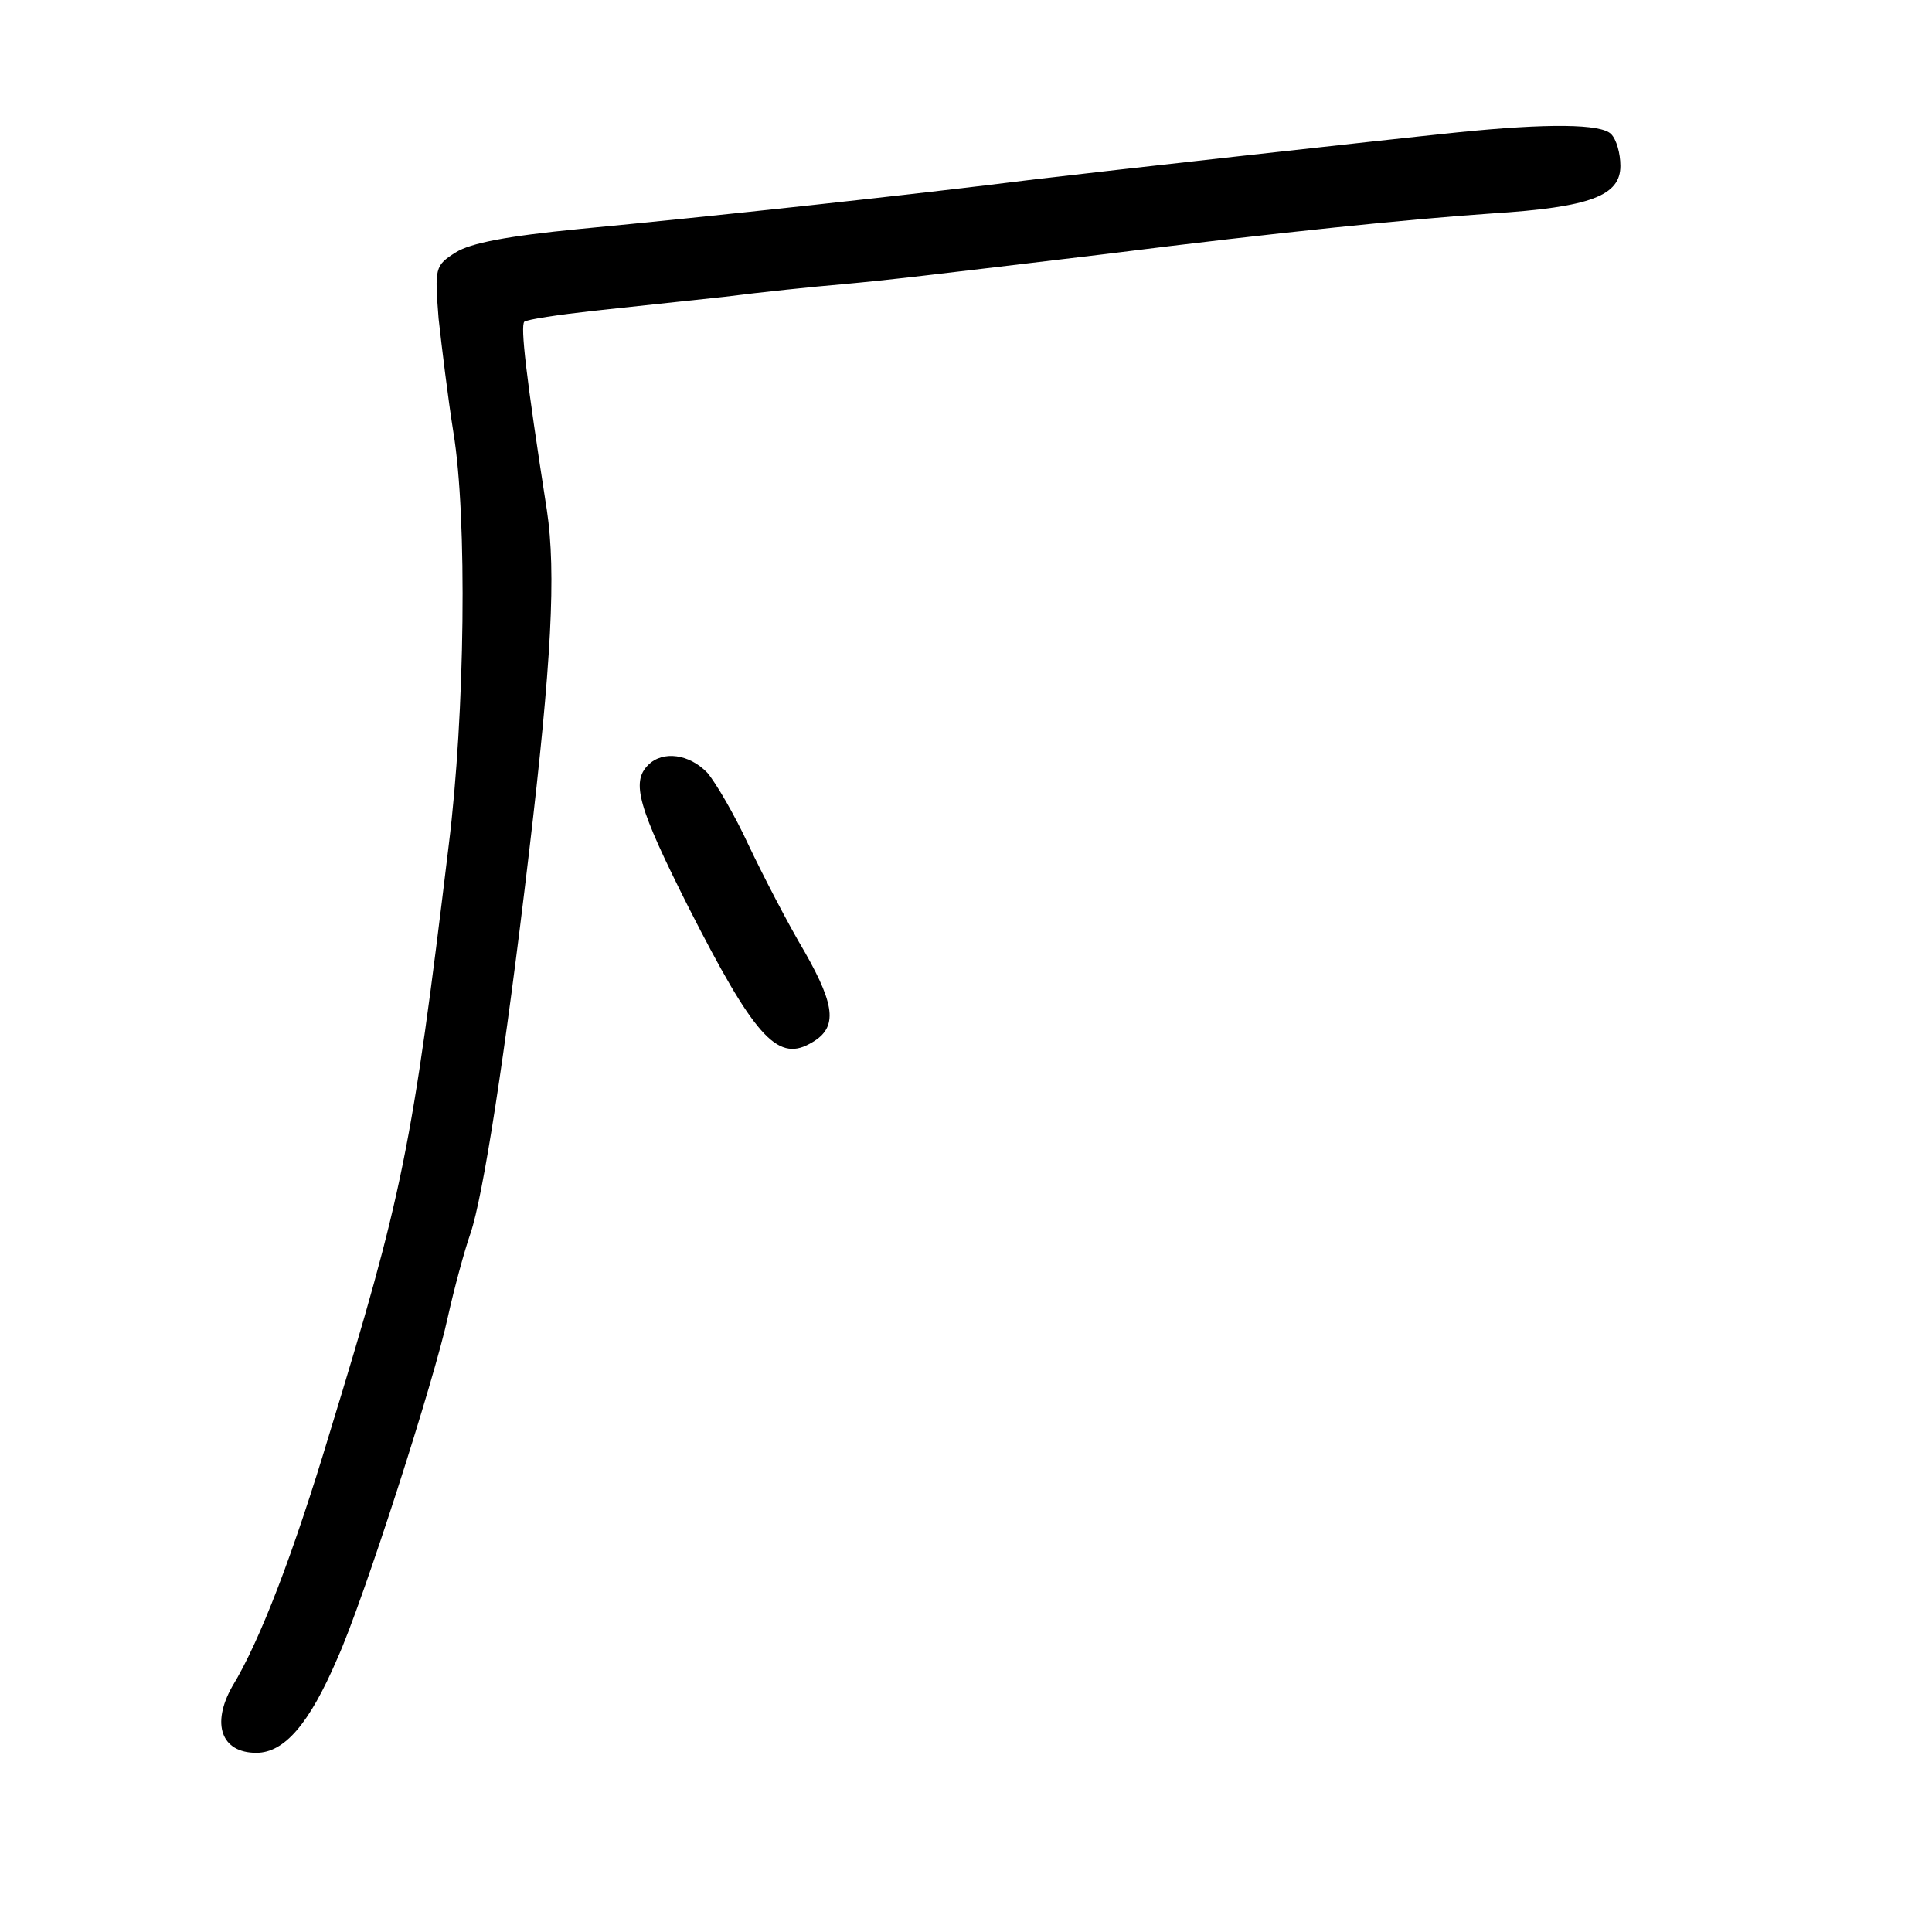 <?xml version="1.0" standalone="no"?>
<!DOCTYPE svg PUBLIC "-//W3C//DTD SVG 20010904//EN"
 "http://www.w3.org/TR/2001/REC-SVG-20010904/DTD/svg10.dtd">
<svg version="1.0" xmlns="http://www.w3.org/2000/svg"
 width="248pt" height="248pt" viewBox="0 0 248 248"
 preserveAspectRatio="xMidYMid meet">
<g transform="translate(0,248) scale(0.1,-0.1)"
fill="#000000" stroke="none">
<path d="M1870 2310 c-97 -10 -456 -50 -540 -60 -159 -20 -418 -48 -587 -64
-92 -9 -139 -18 -158 -30 -27 -17 -27 -20 -22 -85 4 -36 12 -102 19 -146 18
-109 15 -361 -6 -530 -47 -390 -59 -448 -153 -755 -46 -153 -89 -266 -125
-325 -27 -48 -14 -85 31 -85 36 0 68 37 104 121 33 73 125 359 142 439 8 36
21 84 29 107 16 47 44 225 75 488 29 245 35 360 23 440 -27 173 -34 236 -29
242 4 3 44 9 89 14 46 5 121 13 168 18 47 6 114 13 150 16 65 6 106 11 340 39
222 28 393 45 495 52 127 8 165 23 165 61 0 16 -5 34 -12 41 -13 13 -80 14
-198 2z"/>
<path d="M832 1498 c-22 -22 -13 -54 52 -183 83 -163 113 -198 155 -175 36 19
35 46 -6 118 -22 37 -54 99 -72 137 -18 39 -42 80 -53 93 -23 24 -57 29 -76
10z"/>
</g>
</svg>
